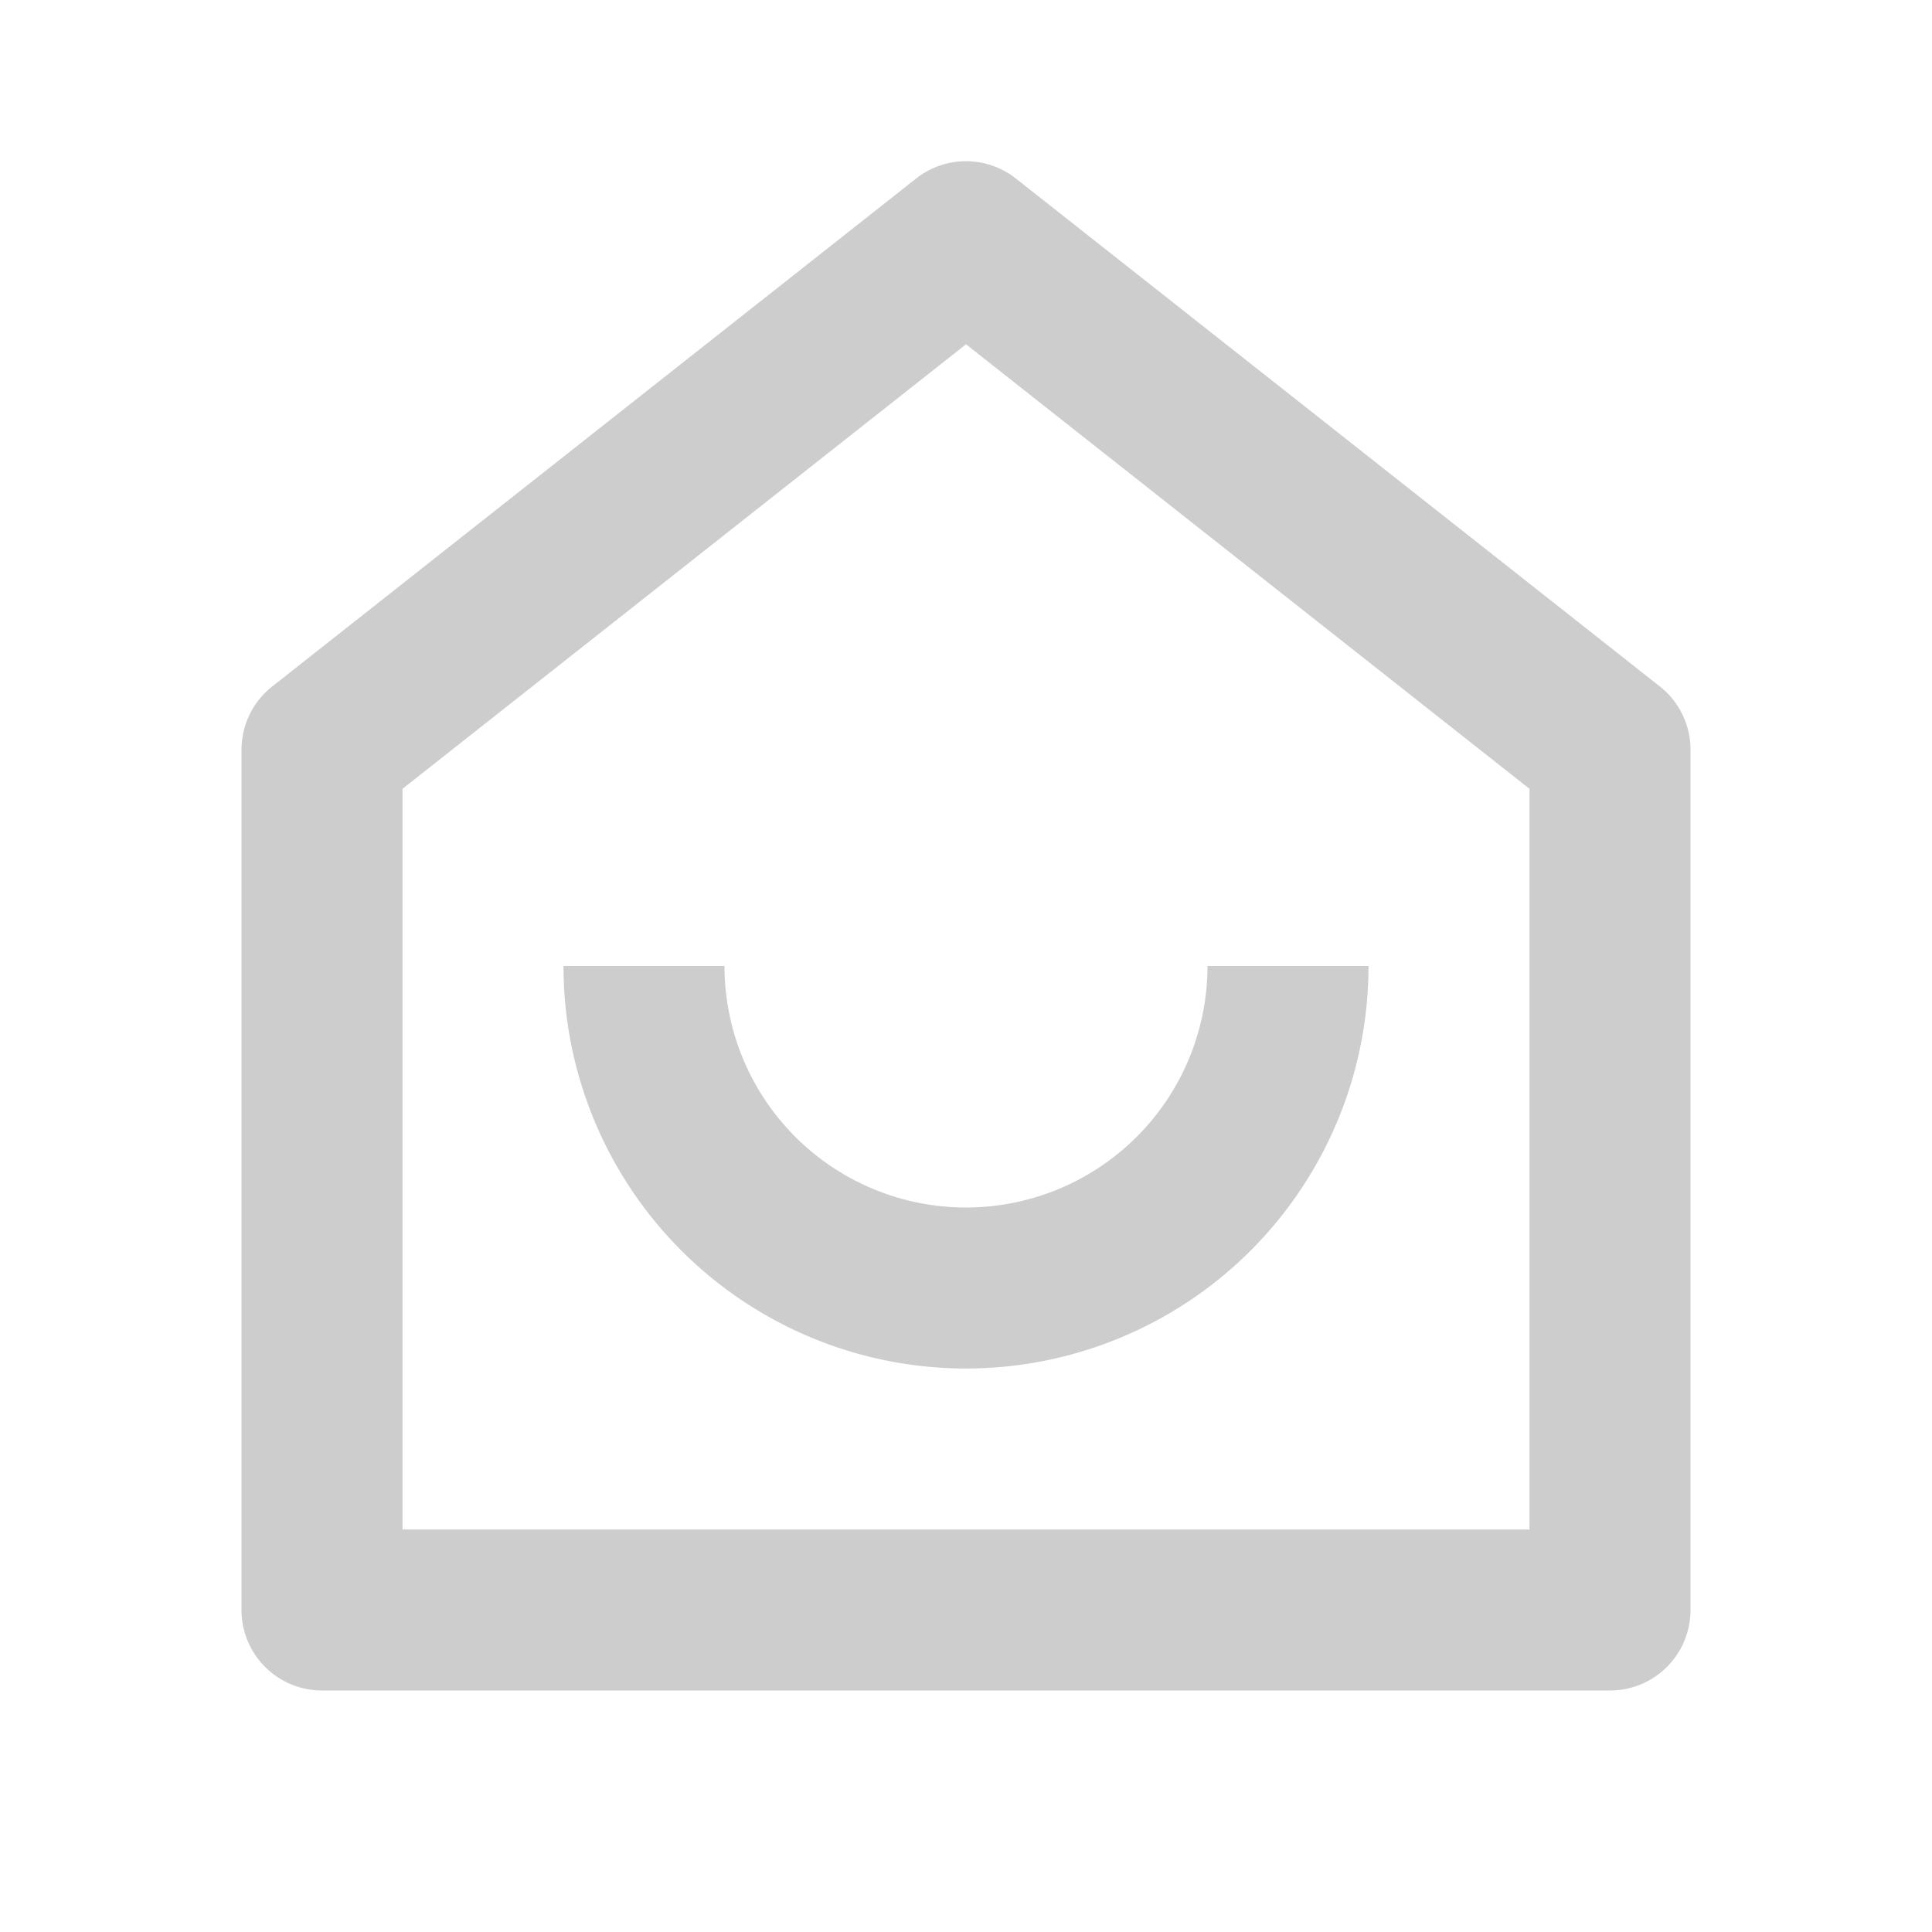 <svg t="1623141030155" class="icon" viewBox="0 0 1024 1024" version="1.1"
  xmlns="http://www.w3.org/2000/svg" p-id="1968" width="200" height="200">
  <path d="M810.667 810.667V418.09L512 182.485 213.333 418.091v392.576h597.334zM896 853.333A42.667 42.667 0 0 1 853.333 896H170.667A42.667 42.667 0 0 1 128 853.333V397.397a42.667 42.667 0 0 1 16.213-33.493l341.334-269.27a42.667 42.667 0 0 1 52.906 0l341.334 269.227A42.667 42.667 0 0 1 896 397.397v455.936zM298.667 512H384a128 128 0 0 0 256 0h85.333a213.333 213.333 0 0 1-426.666 0z" fill="#CDCDCD" p-id="1969"></path>
</svg>
